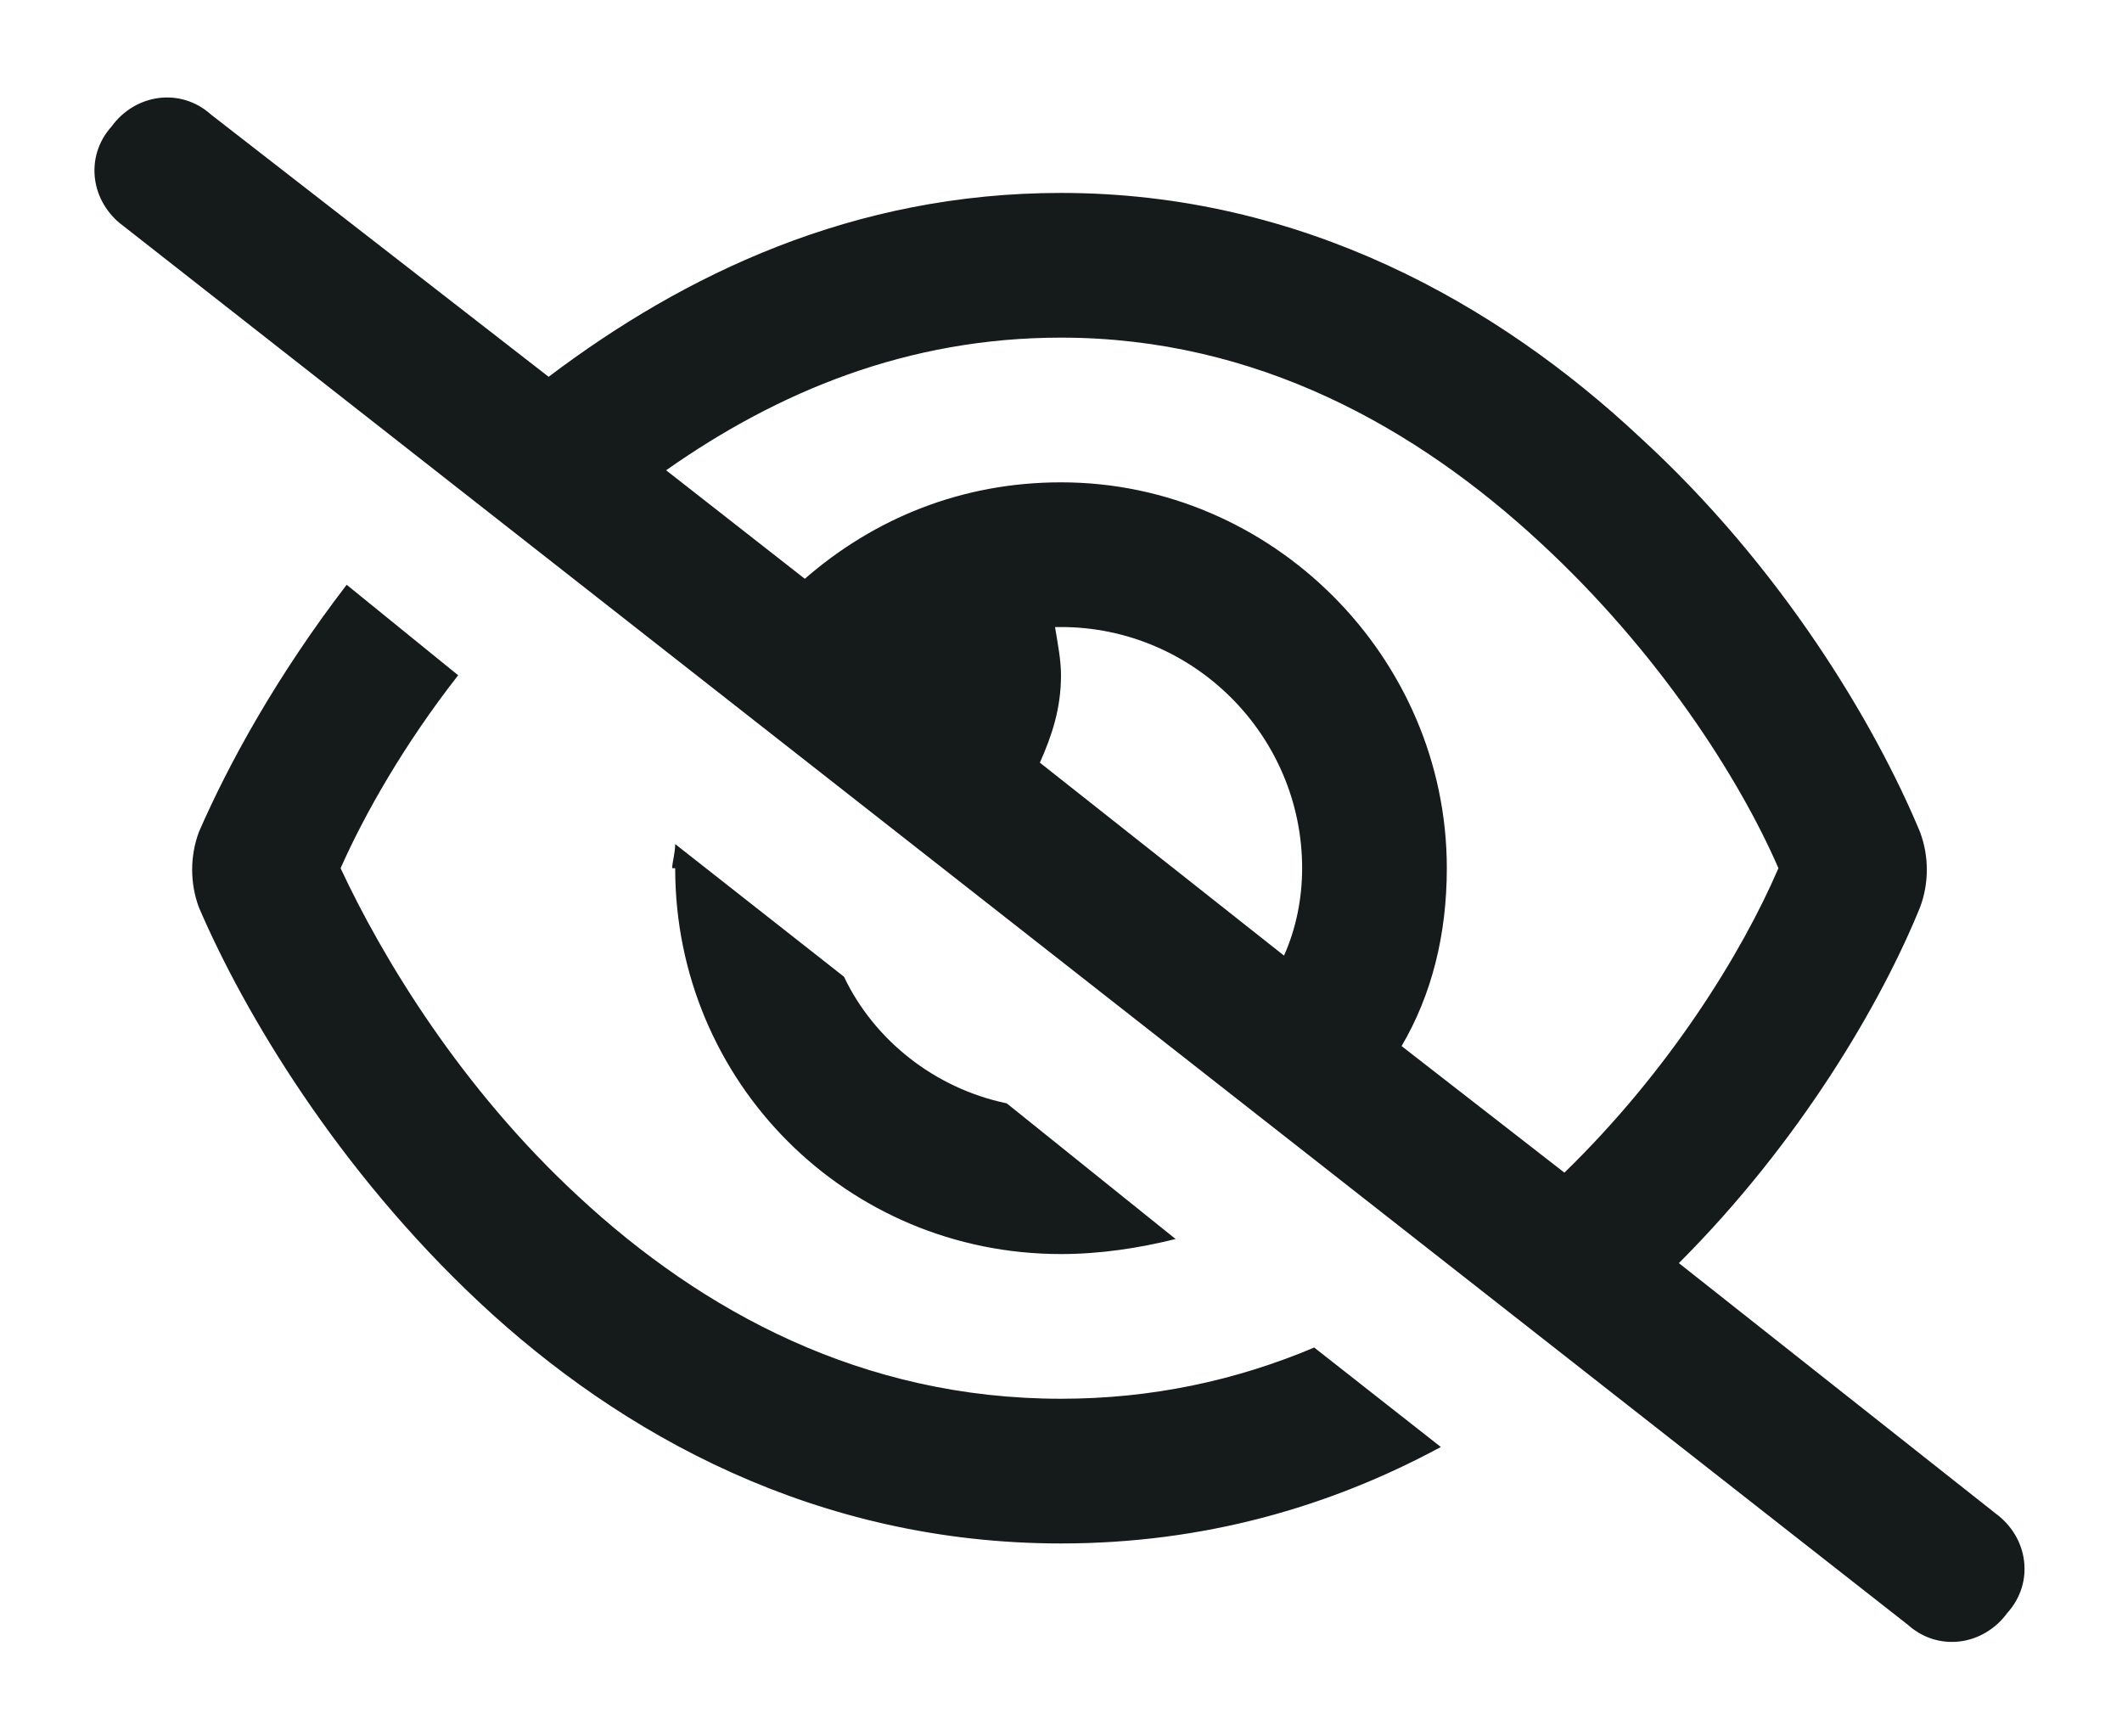 <svg width="22" height="18" viewBox="0 0 22 18" fill="none" xmlns="http://www.w3.org/2000/svg">
<path d="M2.188 1.188L5.688 3.906C7.094 2.844 8.844 2 11 2C13.5 2 15.531 3.156 17 4.531C18.469 5.875 19.438 7.5 19.906 8.625C20 8.875 20 9.156 19.906 9.406C19.5 10.406 18.656 11.844 17.406 13.094L20.688 15.688C21.031 15.938 21.094 16.406 20.812 16.719C20.562 17.062 20.094 17.125 19.781 16.844L1.281 2.344C0.938 2.094 0.875 1.625 1.156 1.312C1.406 0.969 1.875 0.906 2.188 1.188ZM6.906 4.875L8.344 6C9.062 5.375 9.969 5 11 5C13.188 5 15 6.812 15 9C15 9.688 14.844 10.312 14.531 10.844L16.219 12.156C17.312 11.094 18.062 9.875 18.438 9C18.031 8.062 17.188 6.75 15.969 5.625C14.688 4.438 13.031 3.5 11 3.5C9.406 3.5 8.062 4.062 6.906 4.875ZM13.312 9.906C13.438 9.625 13.5 9.312 13.5 9C13.5 7.625 12.375 6.5 11 6.5C10.969 6.5 10.938 6.5 10.938 6.5C10.969 6.688 11 6.844 11 7C11 7.344 10.906 7.625 10.781 7.906L13.312 9.906ZM13.625 13.969L14.938 15C13.781 15.625 12.469 16 11 16C8.469 16 6.438 14.875 4.969 13.5C3.5 12.125 2.531 10.5 2.062 9.406C1.969 9.156 1.969 8.875 2.062 8.625C2.375 7.906 2.875 7 3.594 6.062L4.75 7C4.188 7.719 3.781 8.438 3.531 9C3.969 9.938 4.781 11.281 6 12.406C7.281 13.594 8.938 14.5 11 14.5C11.938 14.5 12.812 14.312 13.625 13.969ZM7 9H6.969C6.969 8.938 7 8.844 7 8.75L8.75 10.125C9.062 10.781 9.688 11.281 10.438 11.438L12.188 12.844C11.812 12.938 11.406 13 11 13C8.781 13 7 11.219 7 9Z" fill="#151A1A"/>
</svg>
